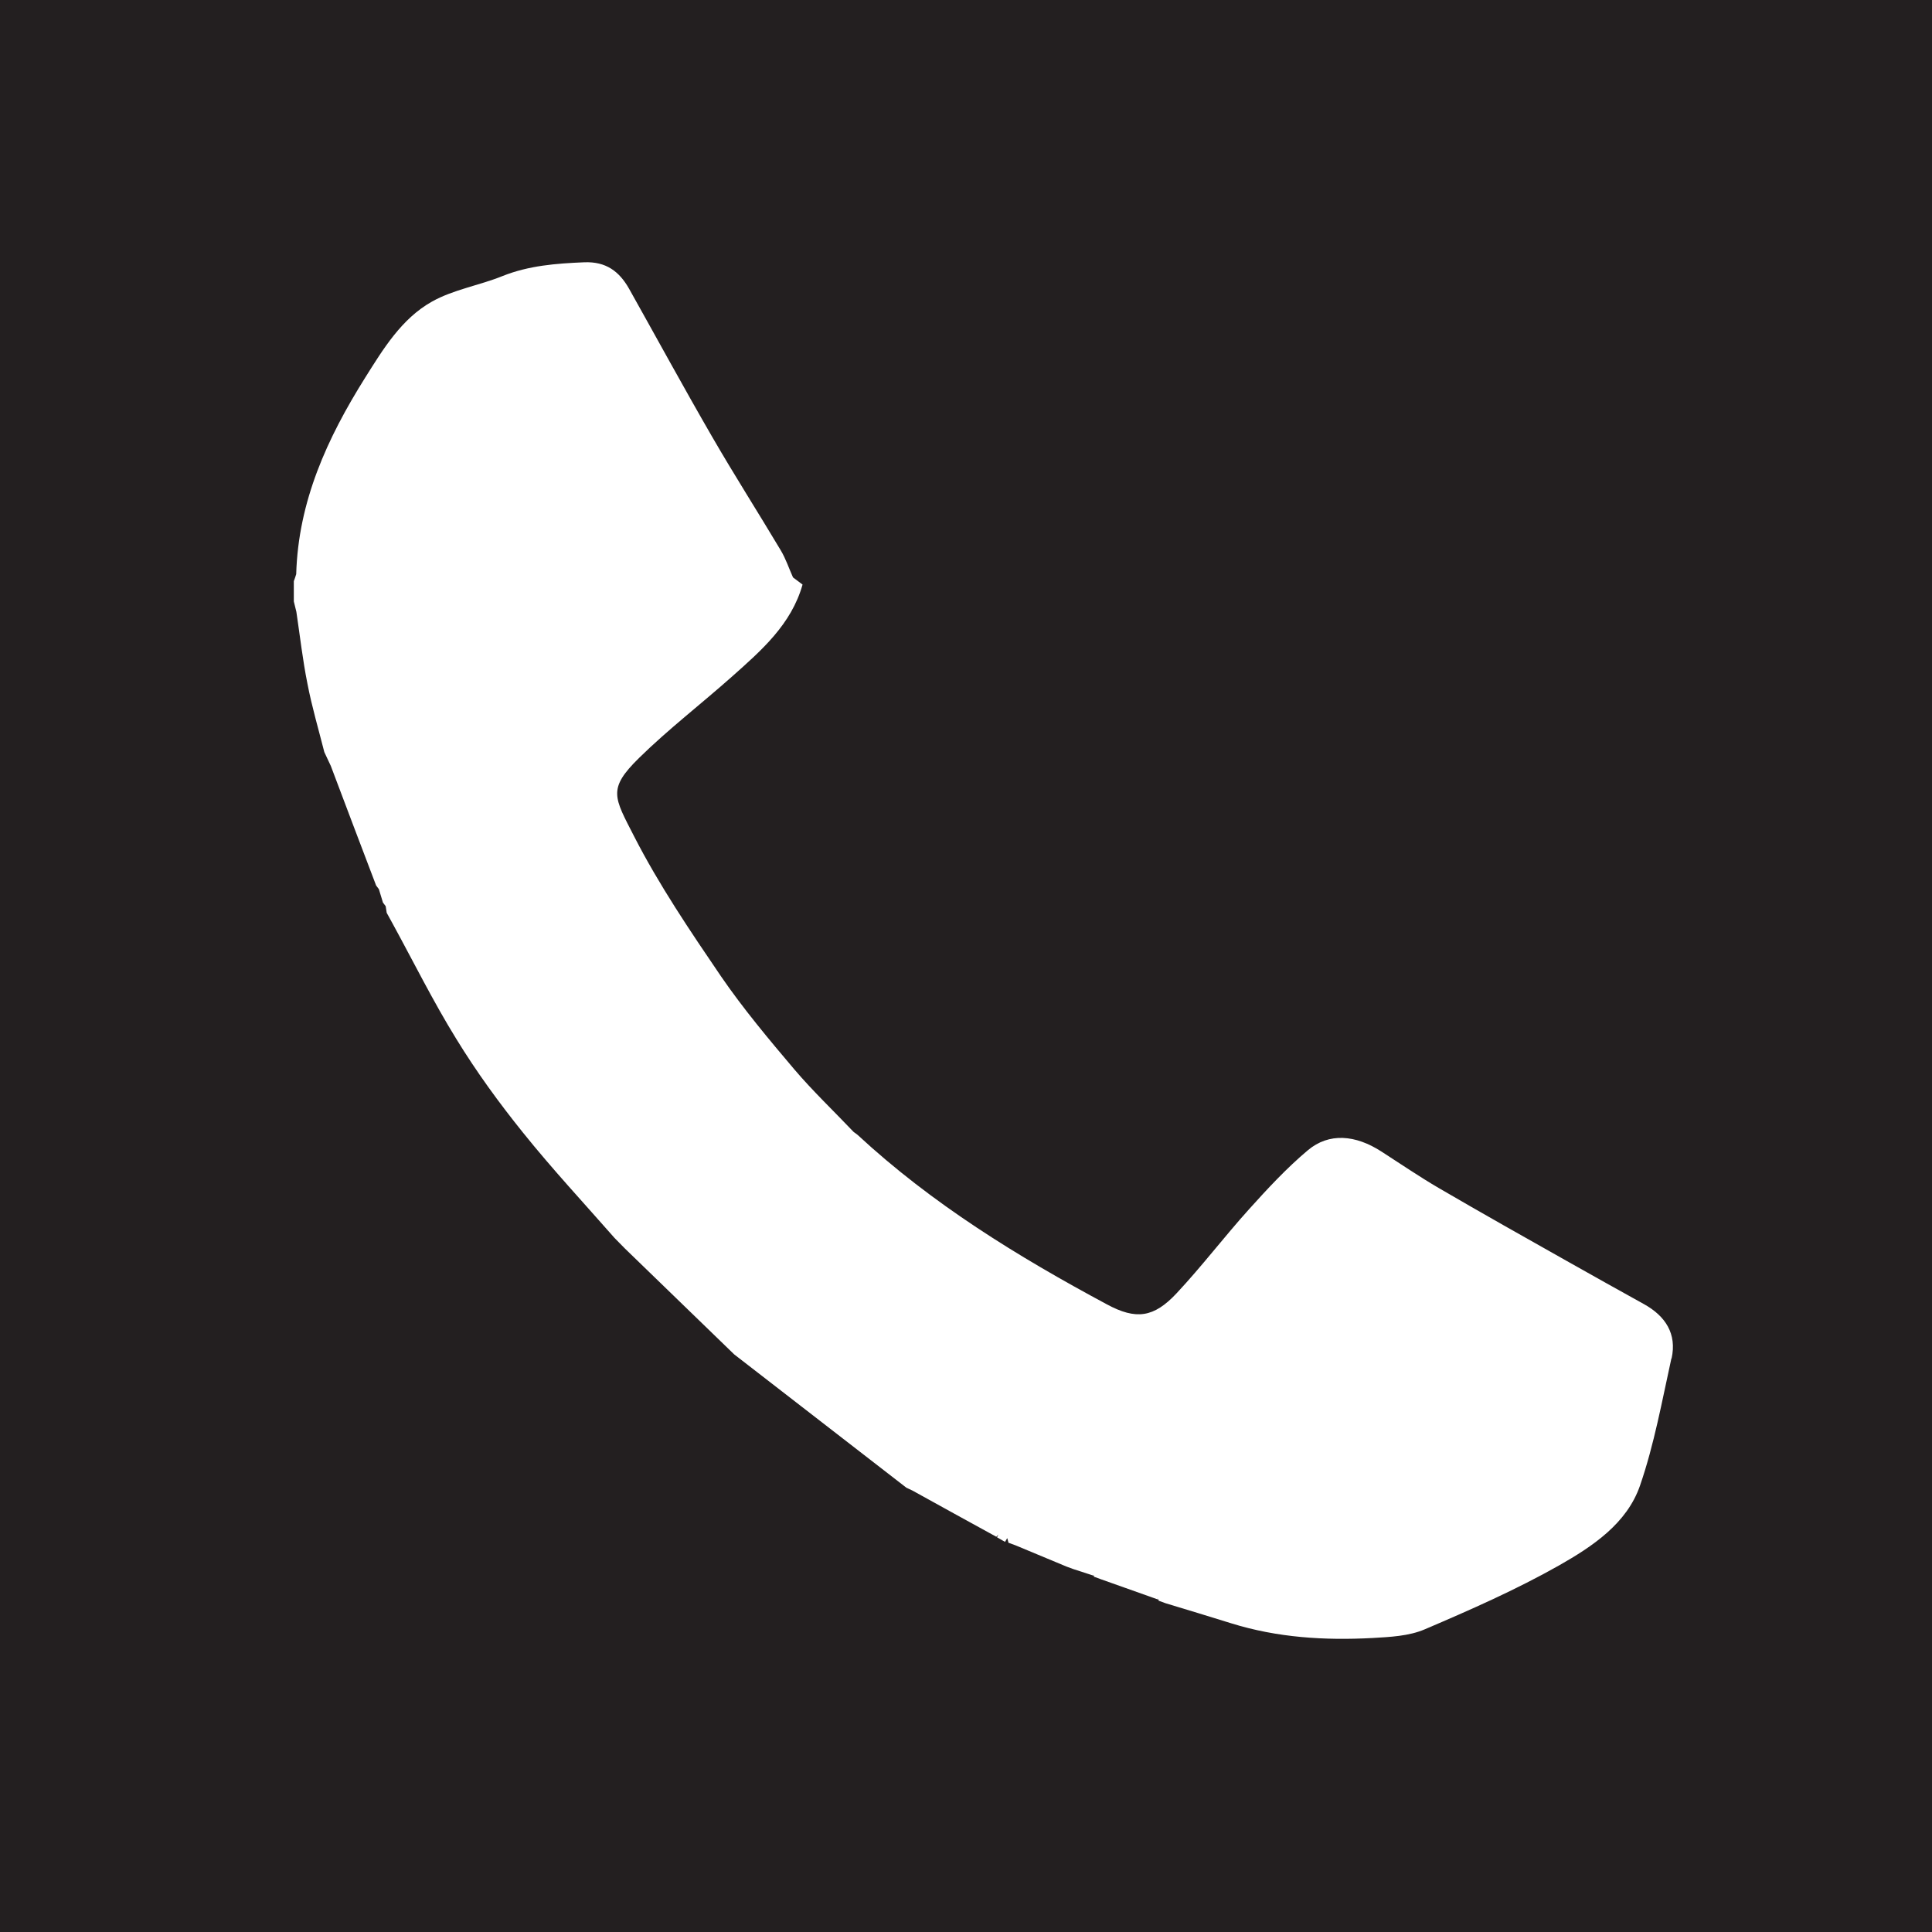 <?xml version="1.0" encoding="UTF-8"?>
<svg id="Layer_2" data-name="Layer 2" xmlns="http://www.w3.org/2000/svg" viewBox="0 0 113.36 113.36">
  <defs>
    <style>
      .cls-1 {
        fill: #231f20;
        stroke-width: 0px;
      }
    </style>
  </defs>
  <g id="Icons">
    <path class="cls-1" d="m0,0v113.36h113.36V0H0Zm98.07,79.7c-.55,2.5-1.01,5.05-1.84,7.46-.77,2.24-2.8,3.58-4.75,4.69-2.53,1.43-5.21,2.61-7.88,3.75-.93.4-2.04.45-3.07.51-2.8.15-5.58-.02-8.28-.86-1.28-.4-2.57-.79-3.86-1.18-.14-.05-.27-.1-.41-.15,0,0,0-.06,0-.06-.03-.04-.07-.08-.1-.12.03.04.06.08.09.12l-3.38-1.2c-.14-.05-.27-.1-.41-.15,0,0,.01-.06.01-.06-.04-.04-.08-.07-.11-.11.04.04.07.08.11.12l-1.2-.39c-.14-.05-.27-.1-.41-.15-1-.42-2-.83-3-1.25-.14-.05-.27-.1-.41-.15,0,0,0,0,0,0h0s0,0,0,0c-.02-.09-.04-.18-.07-.27-.04.07-.09.15-.13.22-.16-.09-.31-.18-.47-.27.03-.05.06-.11.08-.16-.04.04-.08.09-.12.13-1.64-.9-3.28-1.8-4.92-2.71-.12-.06-.24-.11-.36-.17-3.29-2.55-6.58-5.1-9.88-7.65-.07-.06-.15-.11-.22-.17-2.14-2.07-4.27-4.14-6.41-6.21-.2-.21-.41-.41-.61-.62-1.8-2.05-3.66-4.05-5.37-6.18-1.41-1.75-2.74-3.58-3.91-5.49-1.36-2.2-2.51-4.52-3.75-6.79-.11-.21-.23-.41-.34-.62-.02-.13-.04-.26-.06-.39-.05-.07-.11-.14-.16-.21-.08-.26-.16-.53-.24-.79-.05-.07-.11-.14-.16-.21-.89-2.34-1.78-4.68-2.66-7.02-.13-.27-.25-.54-.38-.81-.34-1.34-.73-2.66-.99-4.01-.28-1.39-.44-2.81-.65-4.22-.05-.2-.1-.41-.15-.61,0-.4,0-.79,0-1.19.05-.14.1-.27.14-.41.12-4.27,1.82-7.98,4.04-11.52,1.07-1.7,2.14-3.47,3.92-4.47,1.26-.71,2.78-.95,4.14-1.5,1.55-.62,3.15-.74,4.8-.81,1.28-.05,2.05.53,2.63,1.55,1.62,2.89,3.21,5.81,4.87,8.68,1.3,2.25,2.7,4.44,4.03,6.67.3.5.48,1.06.72,1.59.19.14.37.28.56.42-.66,2.34-2.41,3.86-4.13,5.39-1.81,1.61-3.75,3.1-5.47,4.79-1.85,1.82-1.46,2.29-.28,4.6,1.46,2.85,3.28,5.54,5.09,8.2,1.31,1.91,2.81,3.7,4.31,5.47,1.09,1.28,2.32,2.45,3.48,3.67.08.06.16.11.23.17,4.37,4.05,9.4,7.14,14.62,9.94,1.72.93,2.76.78,4.09-.64,1.48-1.58,2.8-3.32,4.25-4.93,1.09-1.21,2.21-2.42,3.46-3.47,1.24-1.04,2.79-.91,4.32.08,1.12.72,2.23,1.48,3.38,2.15,2.52,1.47,5.06,2.9,7.6,4.33,1.47.83,2.94,1.65,4.42,2.47,1.26.7,1.94,1.74,1.62,3.19Z"/>
  </g>
</svg>